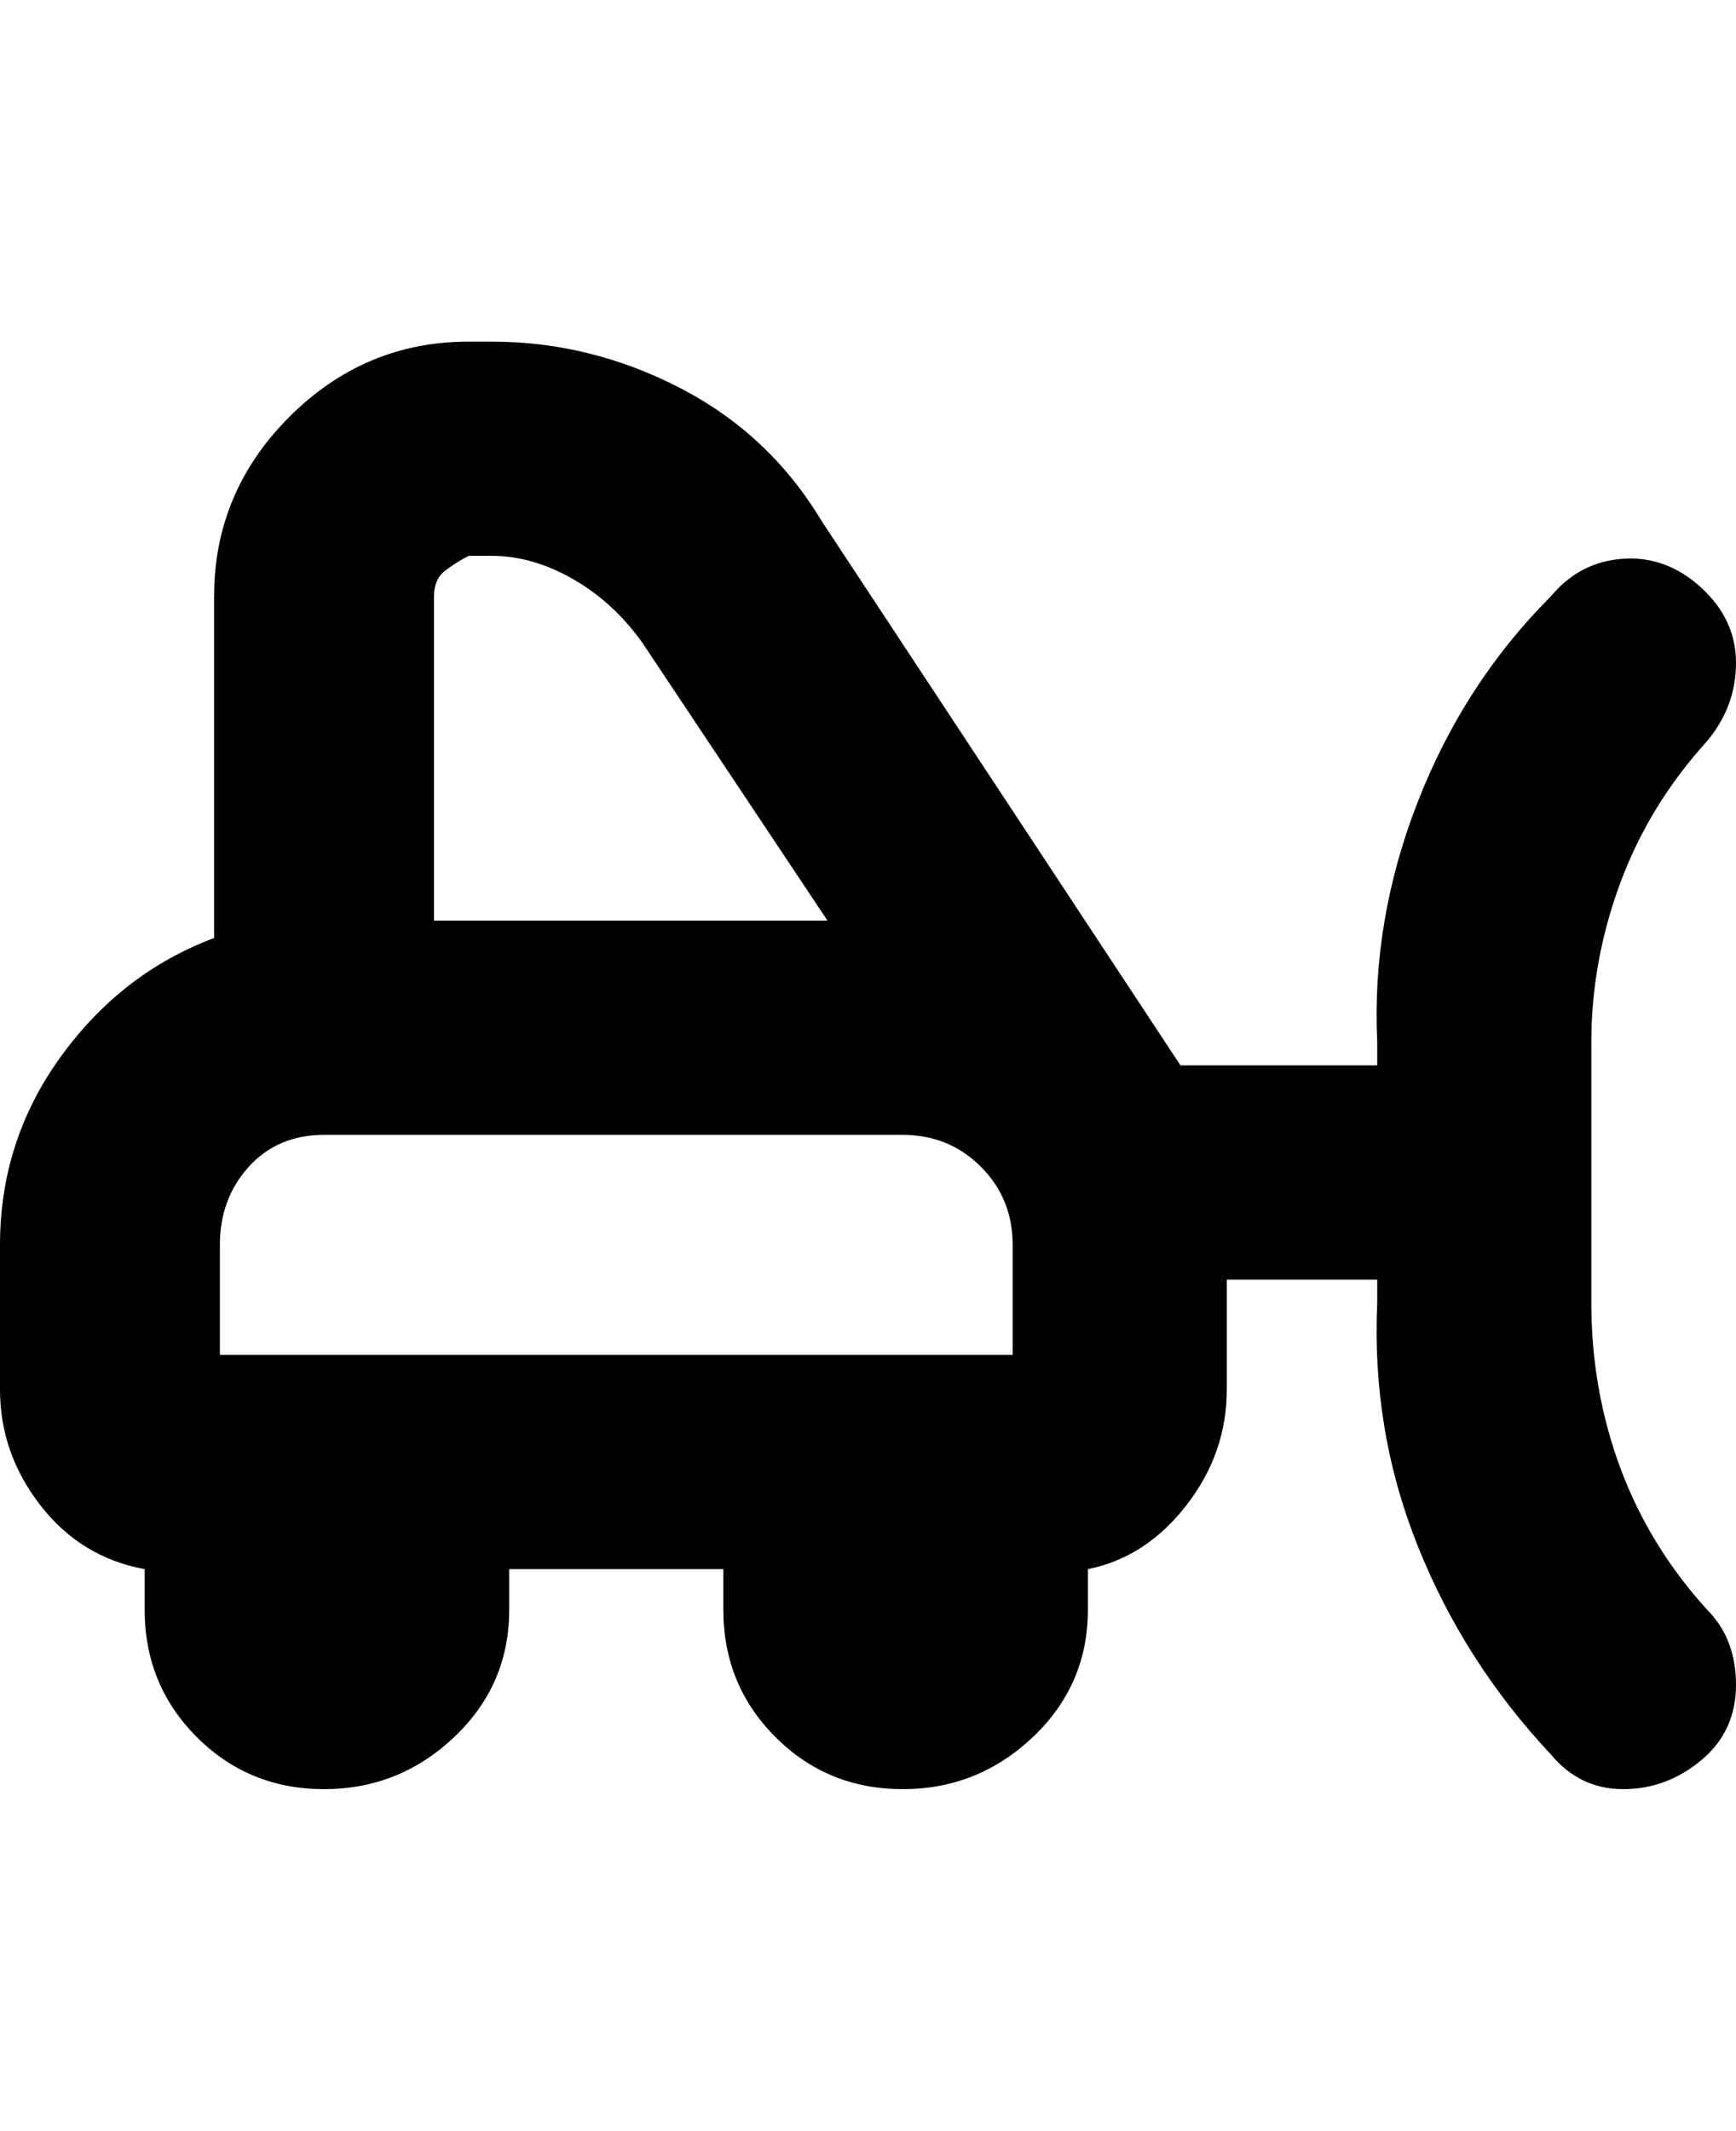 <svg viewBox="0 0 300 368" xmlns="http://www.w3.org/2000/svg"><path d="M275 225v-45q0-14 5-27.5t15-24.5q5-6 5-13.5t-6-13q-6-5.5-13.5-5T268 103q-15 15-23 35.5t-7 41.5v4h-34l-62-94q-9-15-24.5-23T85 59h-4q-18 0-31 13t-13 31v59q-16 6-26.5 20.5T0 215v25q0 11 7 20t18 11v7q0 13 9 22t22 9q13 0 22.5-9t9.5-22v-7h37v7q0 13 9 22t22 9q13 0 22.5-9t9.5-22v-7q10-2 17-11t7-20v-19h26v4q-1 22 7 42t23 36q5 6 12.5 6t13.5-5q6-5 6-13t-5-13q-10-11-15-24.5t-5-28.5zM81 96h4q7 0 14 4t12 11l32 48H75v-56q0-3 2-4.5t4-2.5zM38 215q0-8 5-13.5t13-5.5h100q8 0 13.5 5.5T175 215v19H38v-19z"/></svg>